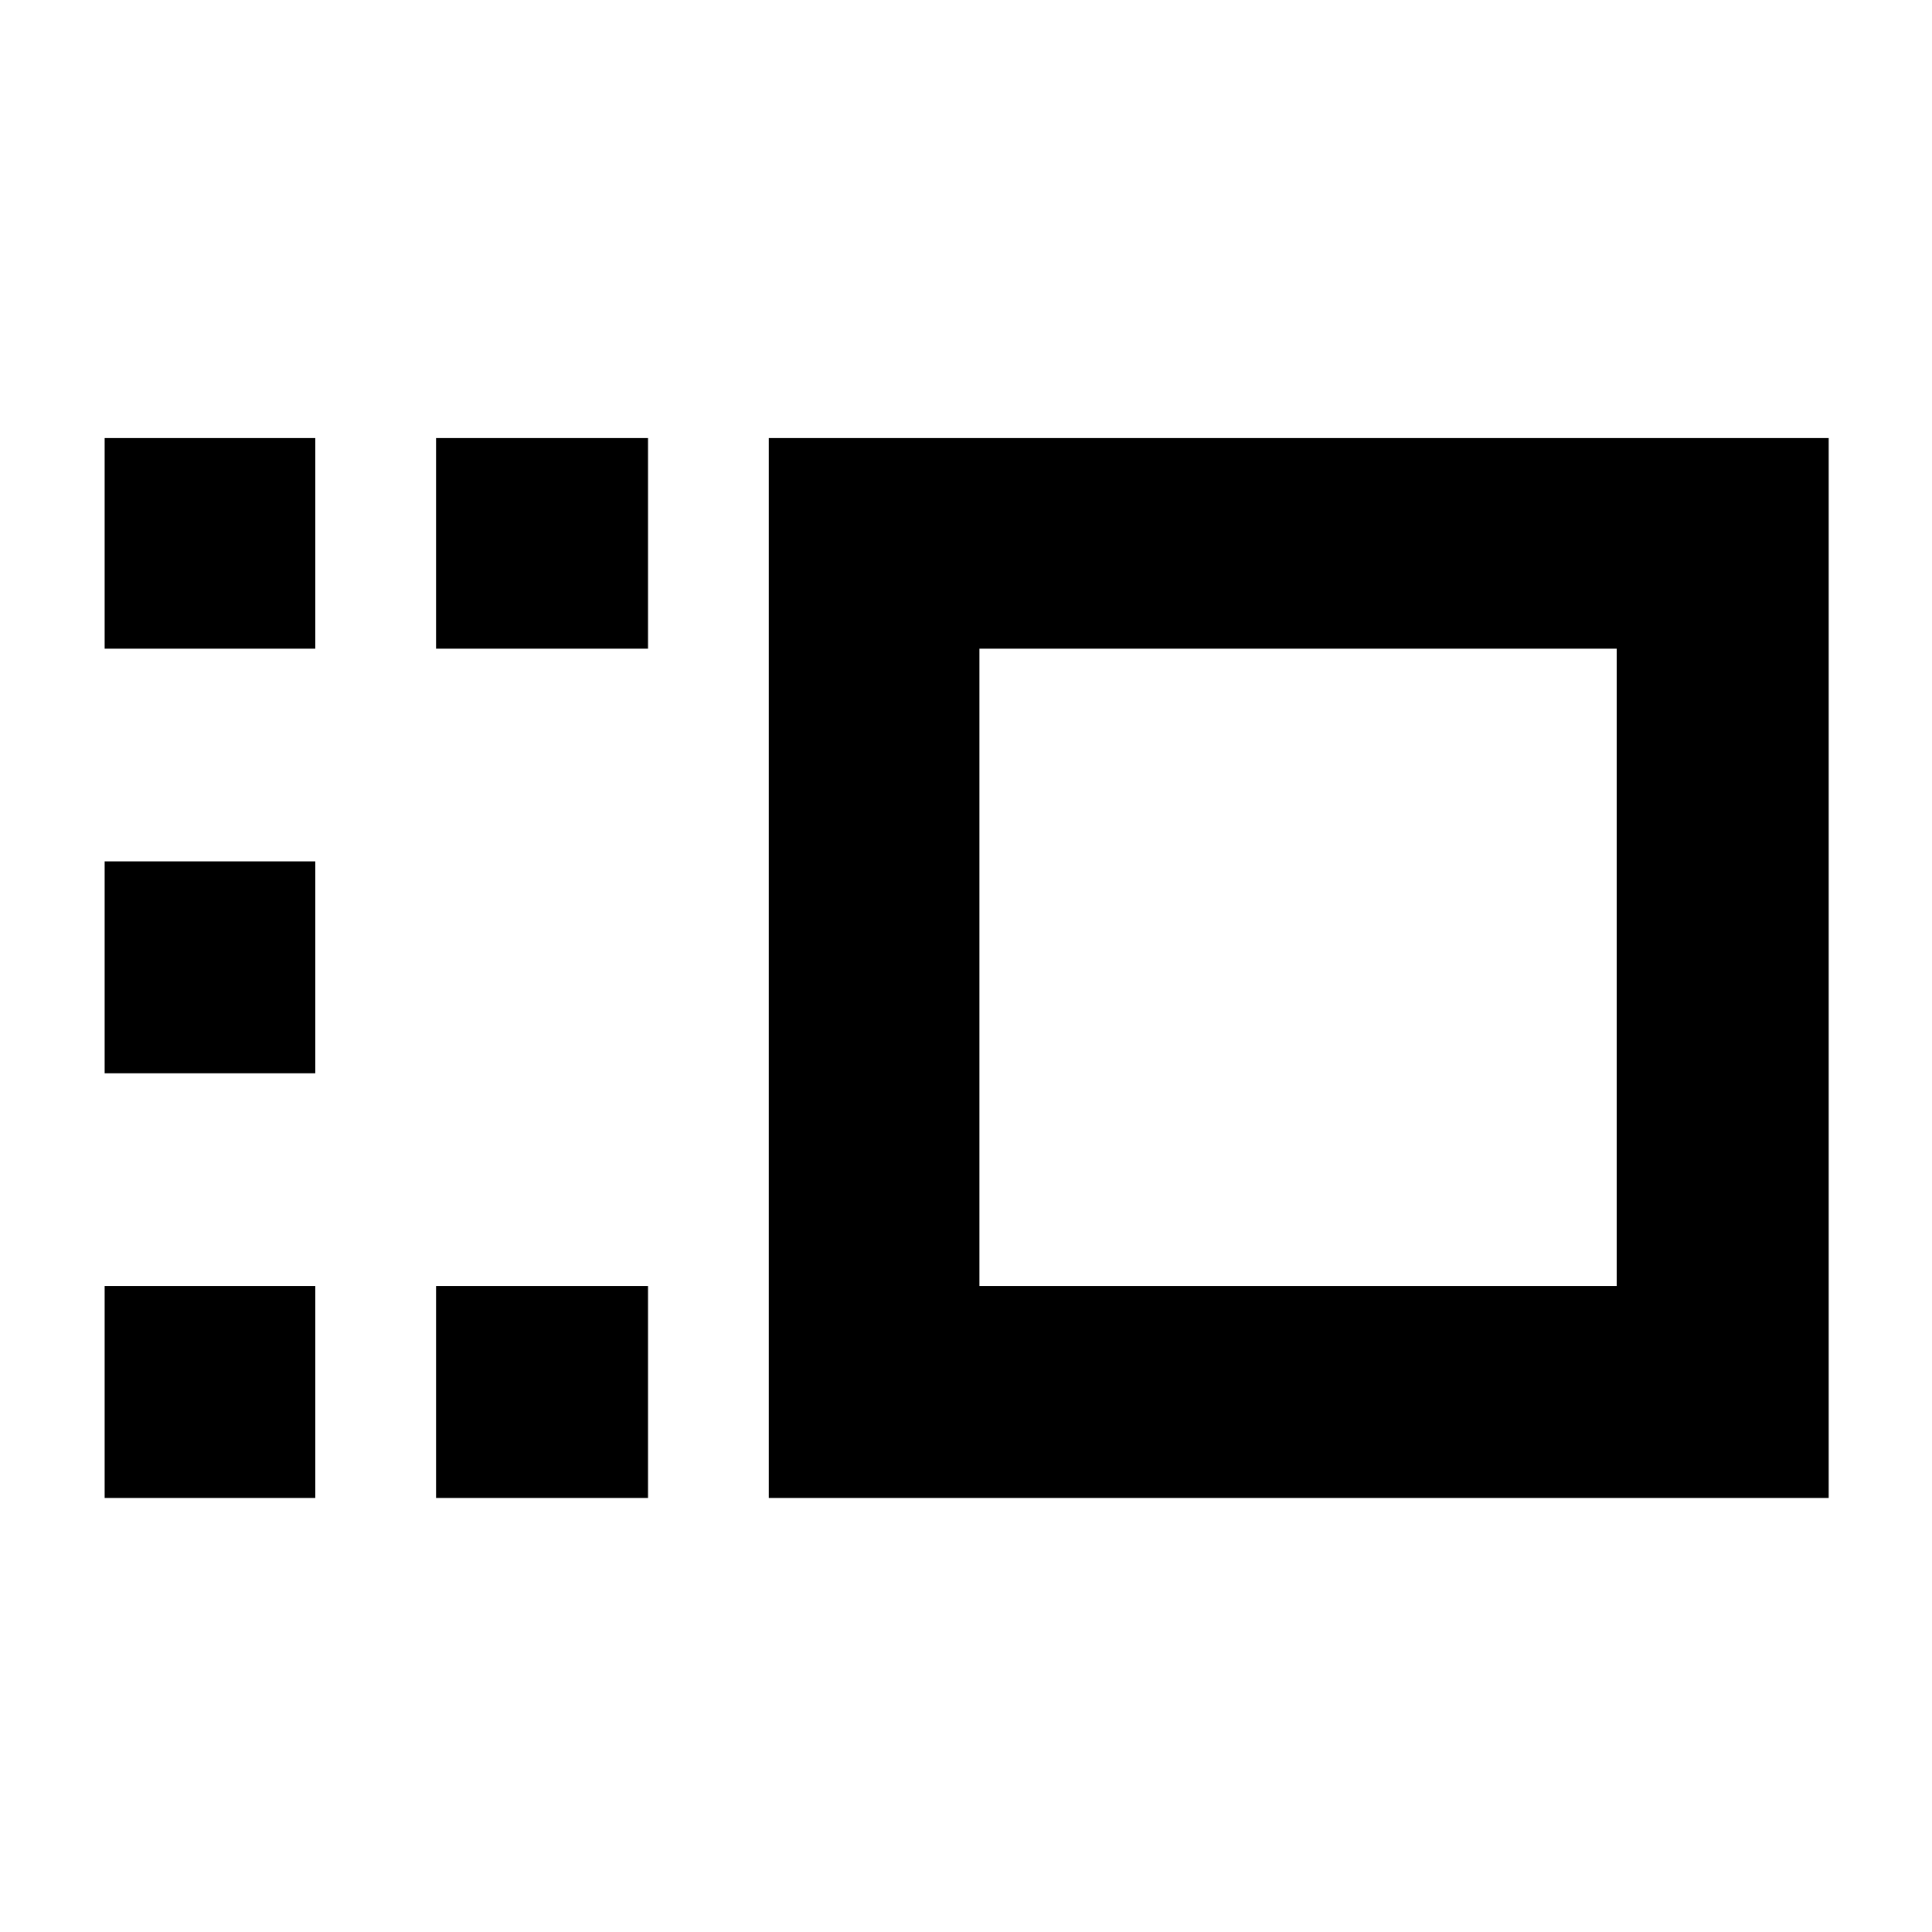 <svg xmlns="http://www.w3.org/2000/svg" height="40" viewBox="0 -960 960 960" width="40"><path d="M382-215.67v-526.66h526.67v526.66H382ZM486.67-321h316.66v-316.67H486.67V-321Zm-270 105.33V-321H322v105.33H216.67Zm0-422v-104.66H322v104.66H216.67ZM52-215.67V-321h104.67v105.33H52Zm0-211V-532h104.67v105.33H52Zm0-211v-104.66h104.67v104.66H52ZM645.33-479Z"/></svg>